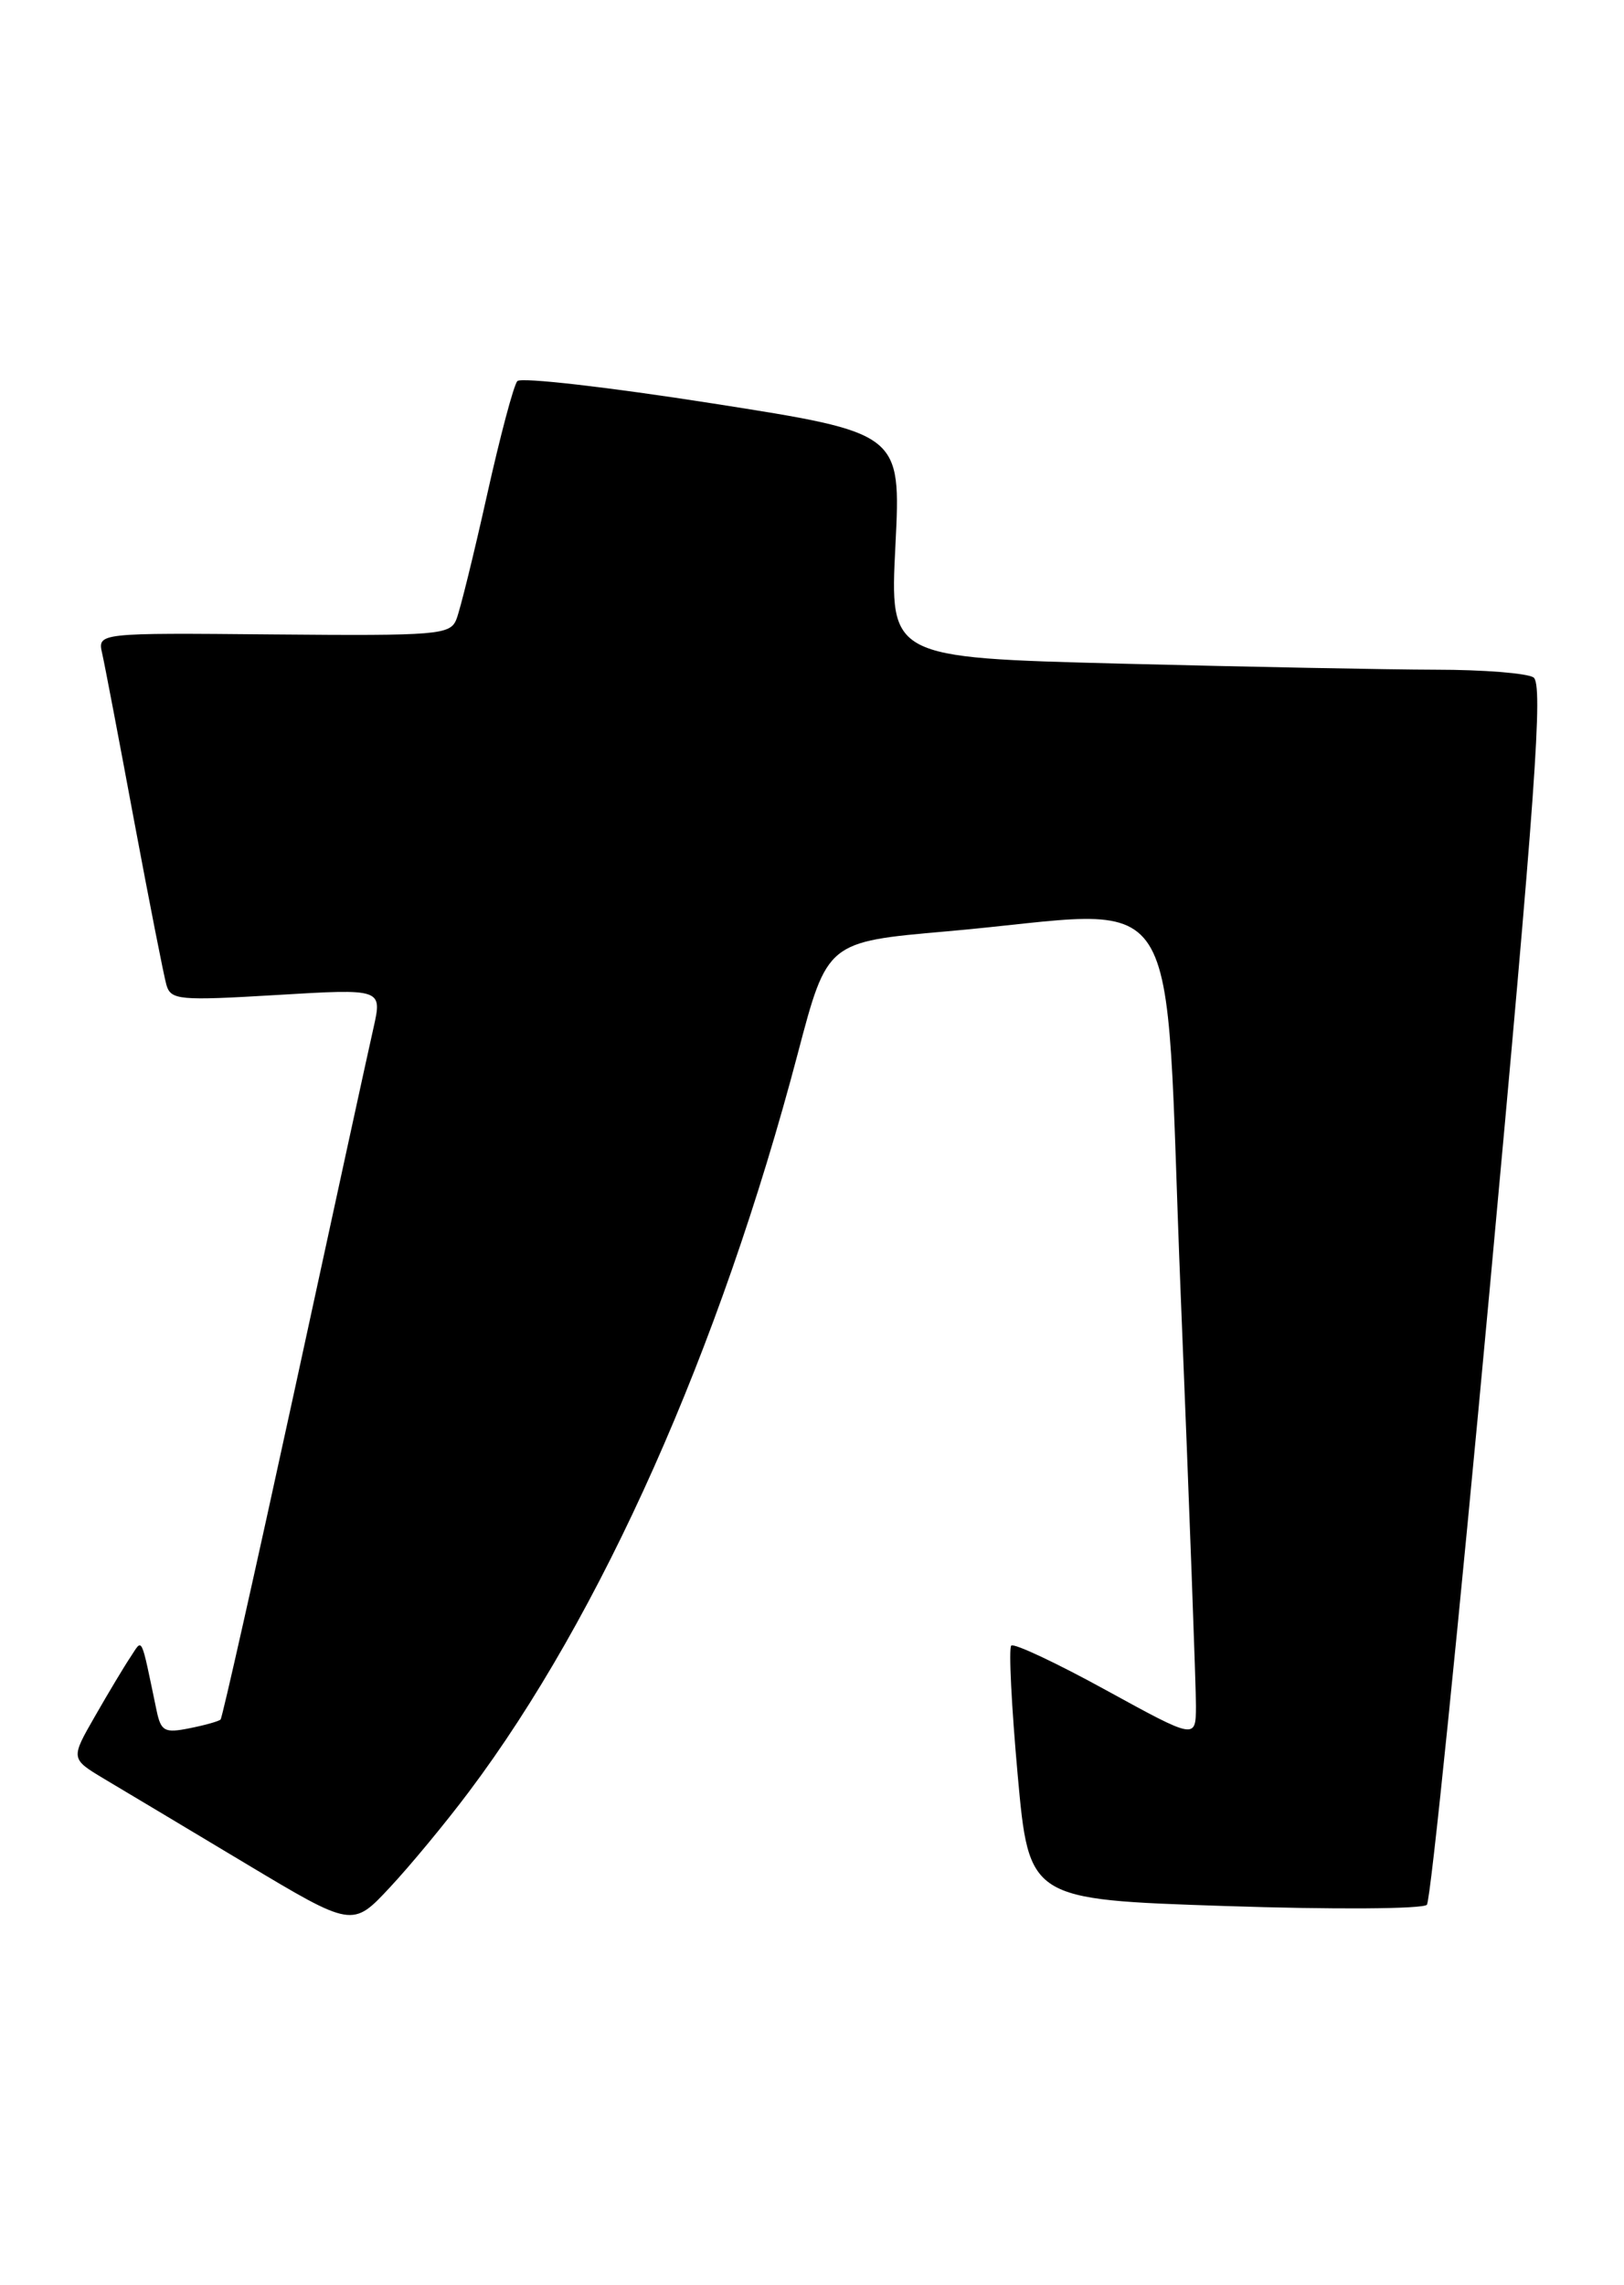 <?xml version="1.0" encoding="UTF-8" standalone="no"?>
<!DOCTYPE svg PUBLIC "-//W3C//DTD SVG 1.1//EN" "http://www.w3.org/Graphics/SVG/1.1/DTD/svg11.dtd" >
<svg xmlns="http://www.w3.org/2000/svg" xmlns:xlink="http://www.w3.org/1999/xlink" version="1.1" viewBox="0 0 182 256">
 <g >
 <path fill="currentColor"
d=" M 52.54 200.73 C 67.39 180.98 80.67 151.19 89.41 118.00 C 92.70 105.50 92.70 105.50 106.10 104.33 C 133.48 101.94 130.36 97.07 132.33 145.25 C 133.28 168.49 134.04 189.15 134.03 191.17 C 134.00 194.84 134.00 194.84 123.93 189.32 C 118.40 186.28 113.62 184.04 113.33 184.34 C 113.03 184.64 113.36 191.16 114.05 198.83 C 115.32 212.78 115.32 212.78 137.24 213.51 C 149.47 213.92 159.49 213.85 159.91 213.37 C 160.33 212.89 163.48 181.95 166.93 144.62 C 172.11 88.54 172.96 76.59 171.85 75.88 C 171.11 75.41 166.19 75.02 160.91 75.02 C 155.64 75.01 139.71 74.70 125.52 74.34 C 99.71 73.67 99.71 73.67 100.35 61.09 C 100.98 48.50 100.98 48.50 79.85 45.19 C 68.23 43.37 58.39 42.24 57.98 42.69 C 57.57 43.13 56.04 48.90 54.57 55.50 C 53.10 62.10 51.56 68.34 51.15 69.37 C 50.46 71.12 49.11 71.23 30.67 71.07 C 10.93 70.89 10.93 70.89 11.45 73.20 C 11.74 74.46 13.35 82.92 15.04 92.00 C 16.74 101.08 18.36 109.32 18.65 110.33 C 19.15 112.03 20.07 112.11 31.01 111.46 C 42.84 110.75 42.84 110.75 41.86 115.13 C 41.31 117.53 37.32 135.87 32.98 155.88 C 28.63 175.88 24.92 192.41 24.72 192.62 C 24.52 192.82 22.95 193.26 21.23 193.60 C 18.44 194.16 18.04 193.94 17.55 191.62 C 15.74 182.97 16.01 183.53 14.63 185.61 C 13.93 186.65 12.14 189.64 10.64 192.26 C 7.91 197.01 7.91 197.01 11.66 199.26 C 13.73 200.49 20.84 204.74 27.46 208.71 C 39.50 215.92 39.50 215.92 43.68 211.44 C 45.98 208.98 49.97 204.16 52.54 200.73 Z "/>
</g>
</svg>